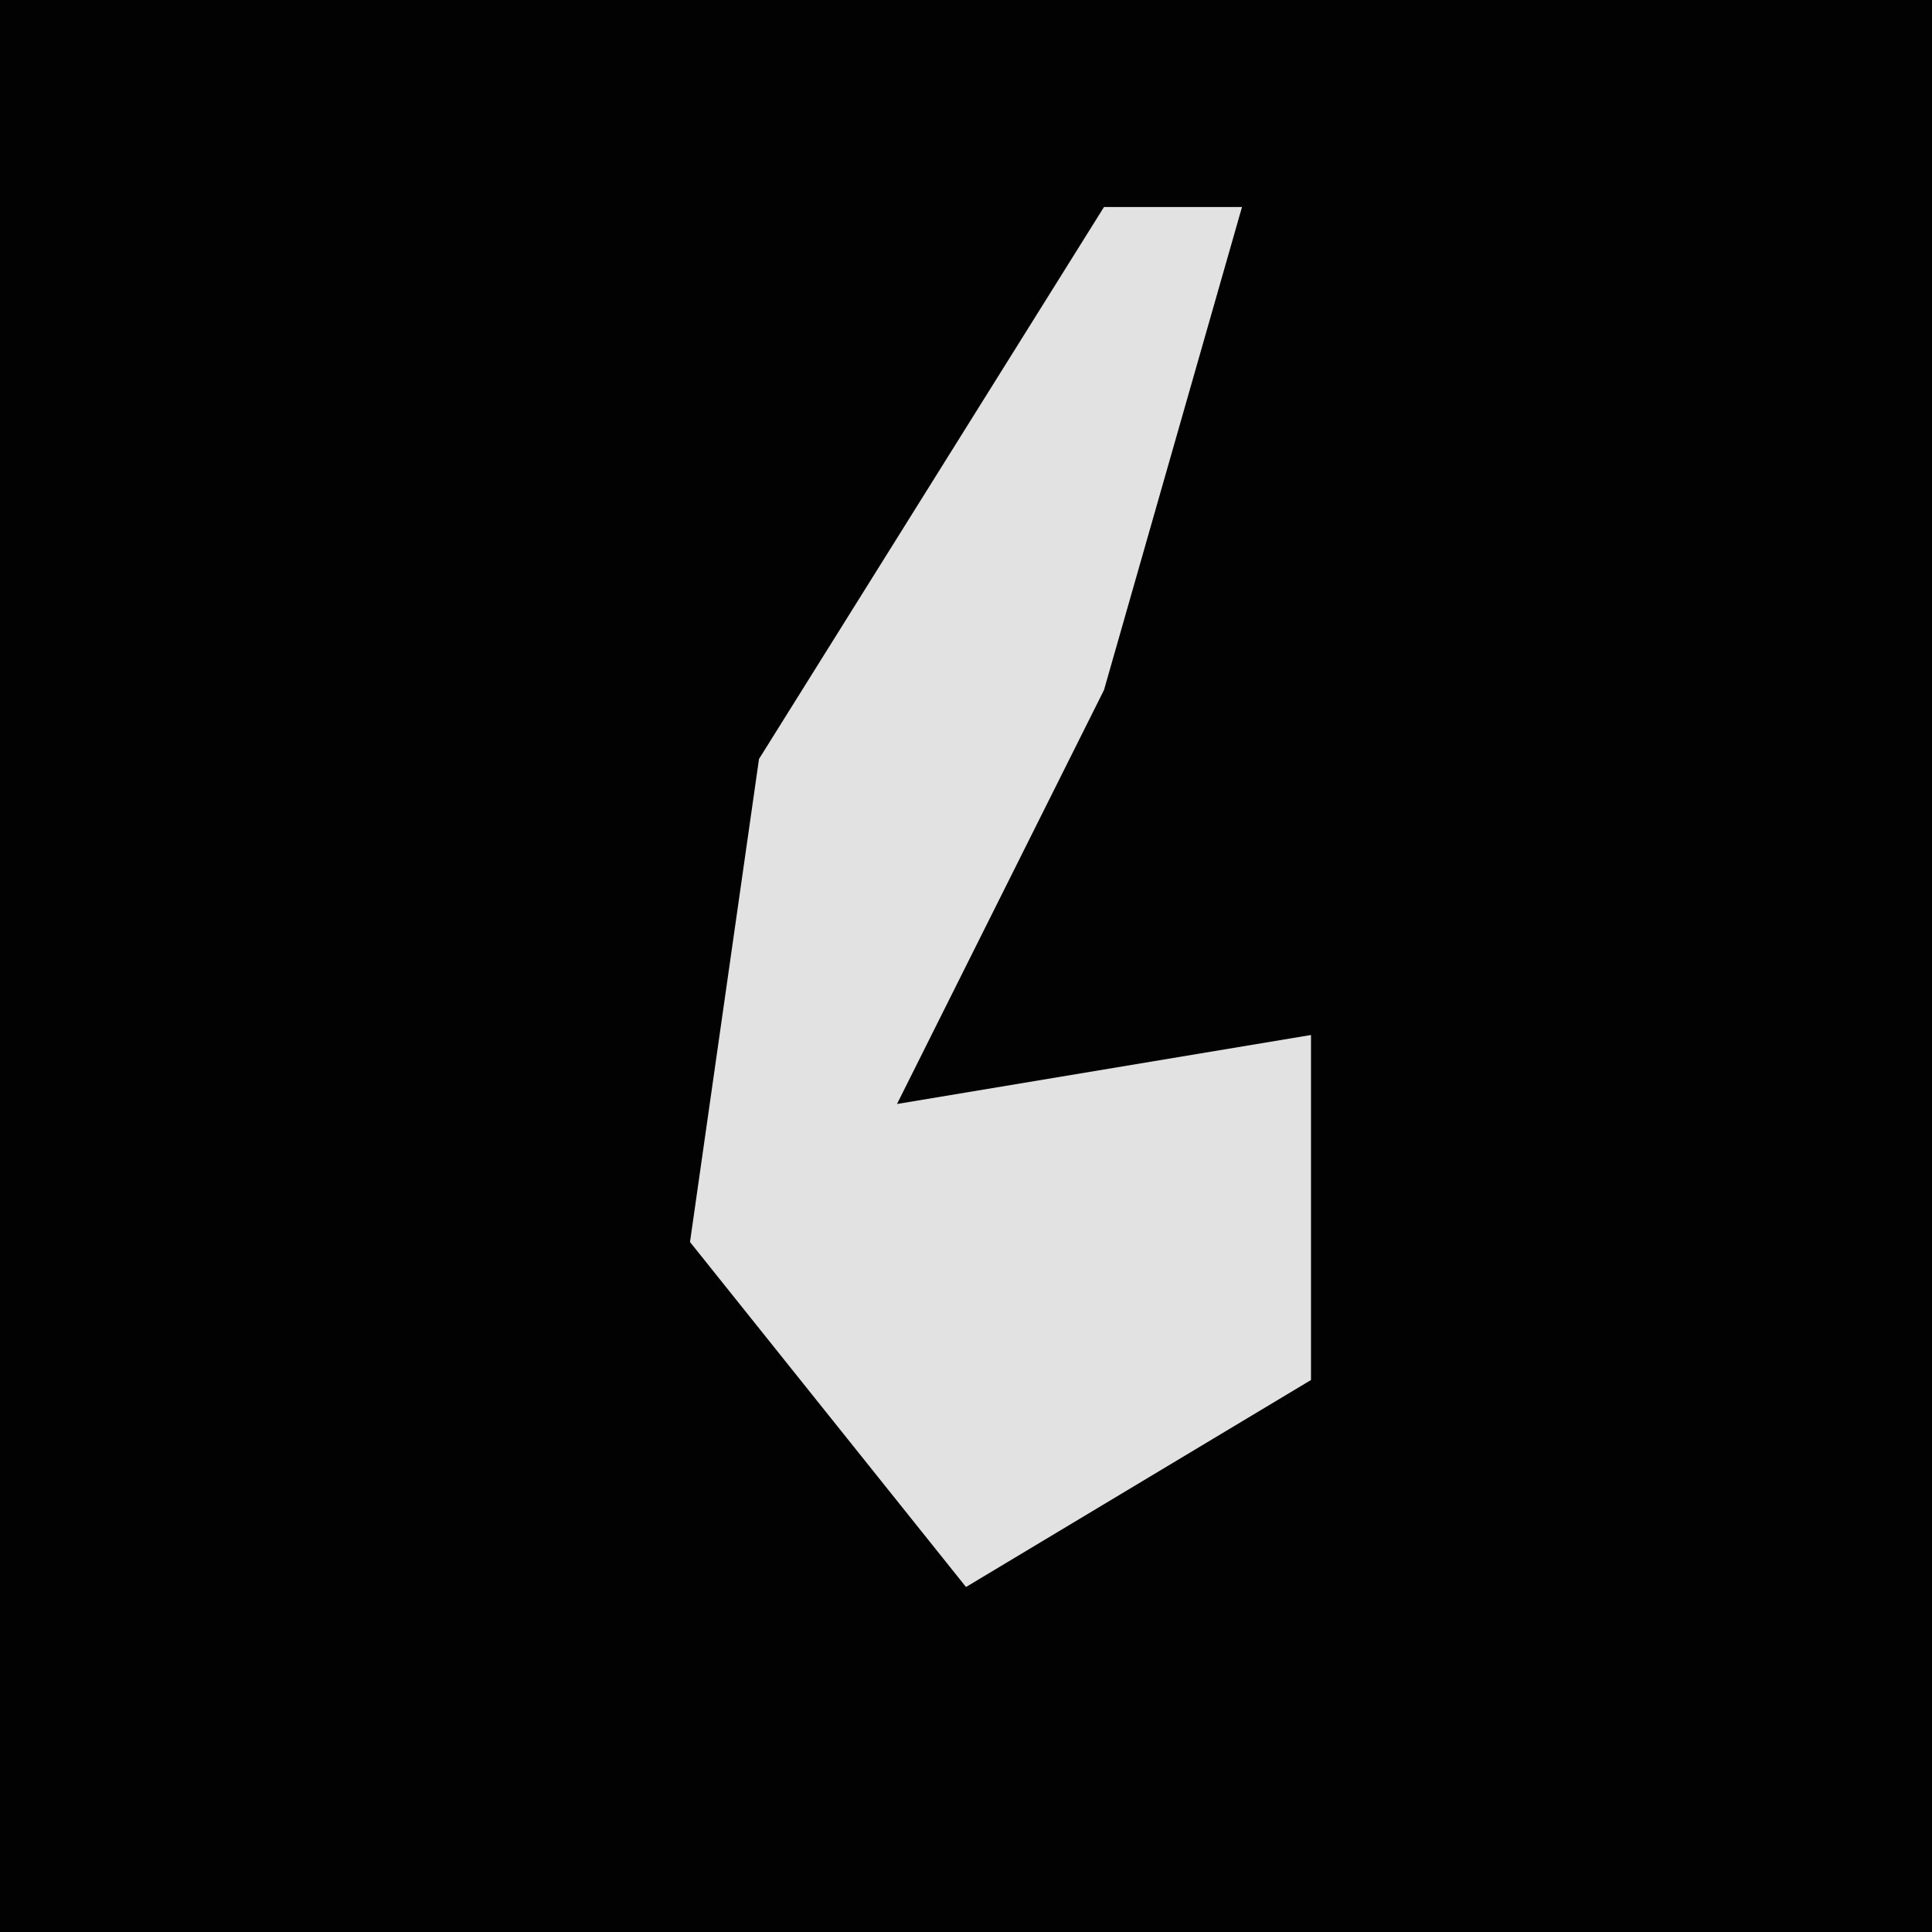 <?xml version="1.0" encoding="UTF-8"?>
<svg version="1.1" xmlns="http://www.w3.org/2000/svg" width="28" height="28">
<path d="M0,0 L28,0 L28,28 L0,28 Z " fill="#020202" transform="translate(0,0)"/>
<path d="M0,0 L2,0 L0,7 L-3,13 L3,12 L3,17 L-2,20 L-6,15 L-5,8 Z " fill="#E2E2E2" transform="translate(16,3)"/>
</svg>
